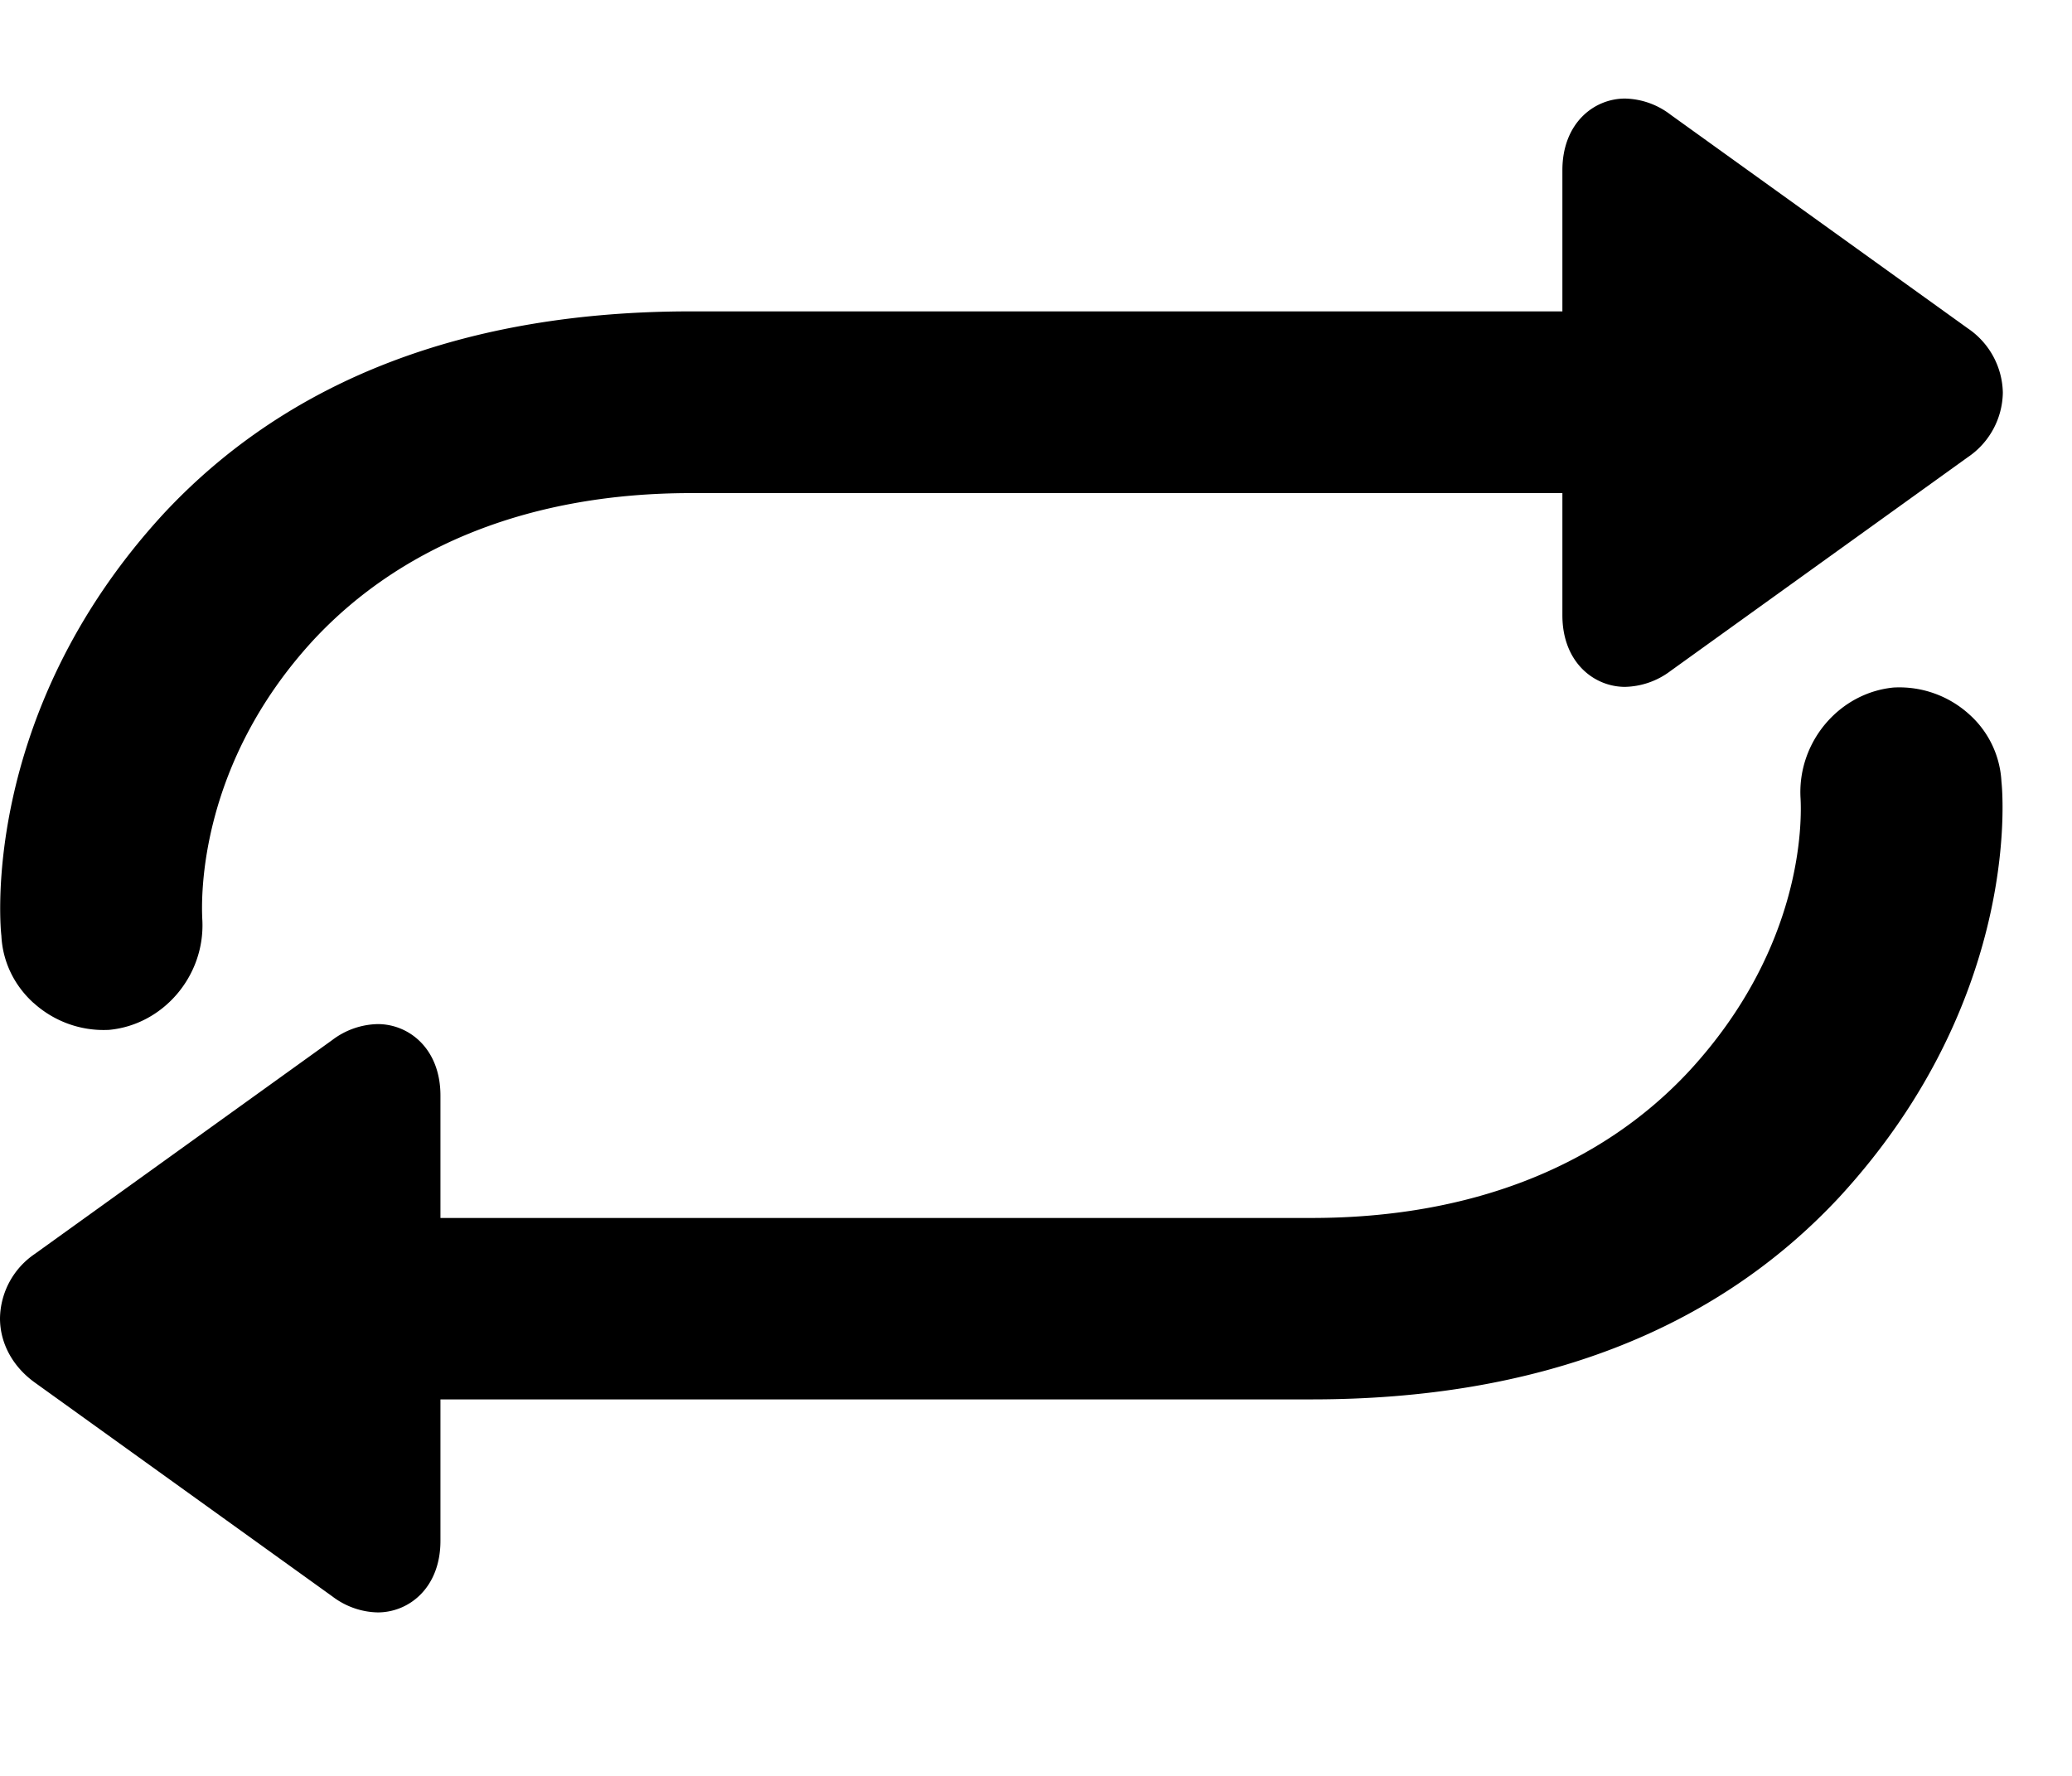 <svg width="21" height="18" viewBox="0 0 21 18" xmlns="http://www.w3.org/2000/svg"><path d="M.34 10.165c.206.187.477.286.755.274h.006c.55-.049.976-.544.95-1.109-.015-.255-.03-1.587 1.125-2.842.907-.975 2.23-1.49 3.827-1.49h8.832v1.238c0 .477.32.726.635.726a.794.794 0 0 0 .462-.162l3.012-2.166a.804.804 0 0 0 .355-.655.805.805 0 0 0-.354-.65l-3.013-2.166a.783.783 0 0 0-.462-.164c-.316 0-.635.25-.635.727v1.43H7.003c-2.279 0-4.077.69-5.344 2.05C-.24 7.269.012 9.483.014 9.483c.012.26.127.502.325.682M19.96 7.242a1.054 1.054 0 0 0-.756-.274h-.006c-.55.05-.976.544-.95 1.11.015.243.03 1.521-1.126 2.776-.905.975-2.228 1.491-3.826 1.491H4.464v-1.24c0-.476-.319-.725-.635-.725a.787.787 0 0 0-.462.162L.355 12.708a.803.803 0 0 0-.355.654c0 .252.128.49.354.652l3.013 2.166c.133.102.295.16.462.163.316 0 .635-.249.635-.726v-1.433h8.832c2.279 0 4.077-.689 5.344-2.048 1.893-2.055 1.646-4.212 1.645-4.212a.98.98 0 0 0-.325-.682"/></svg>